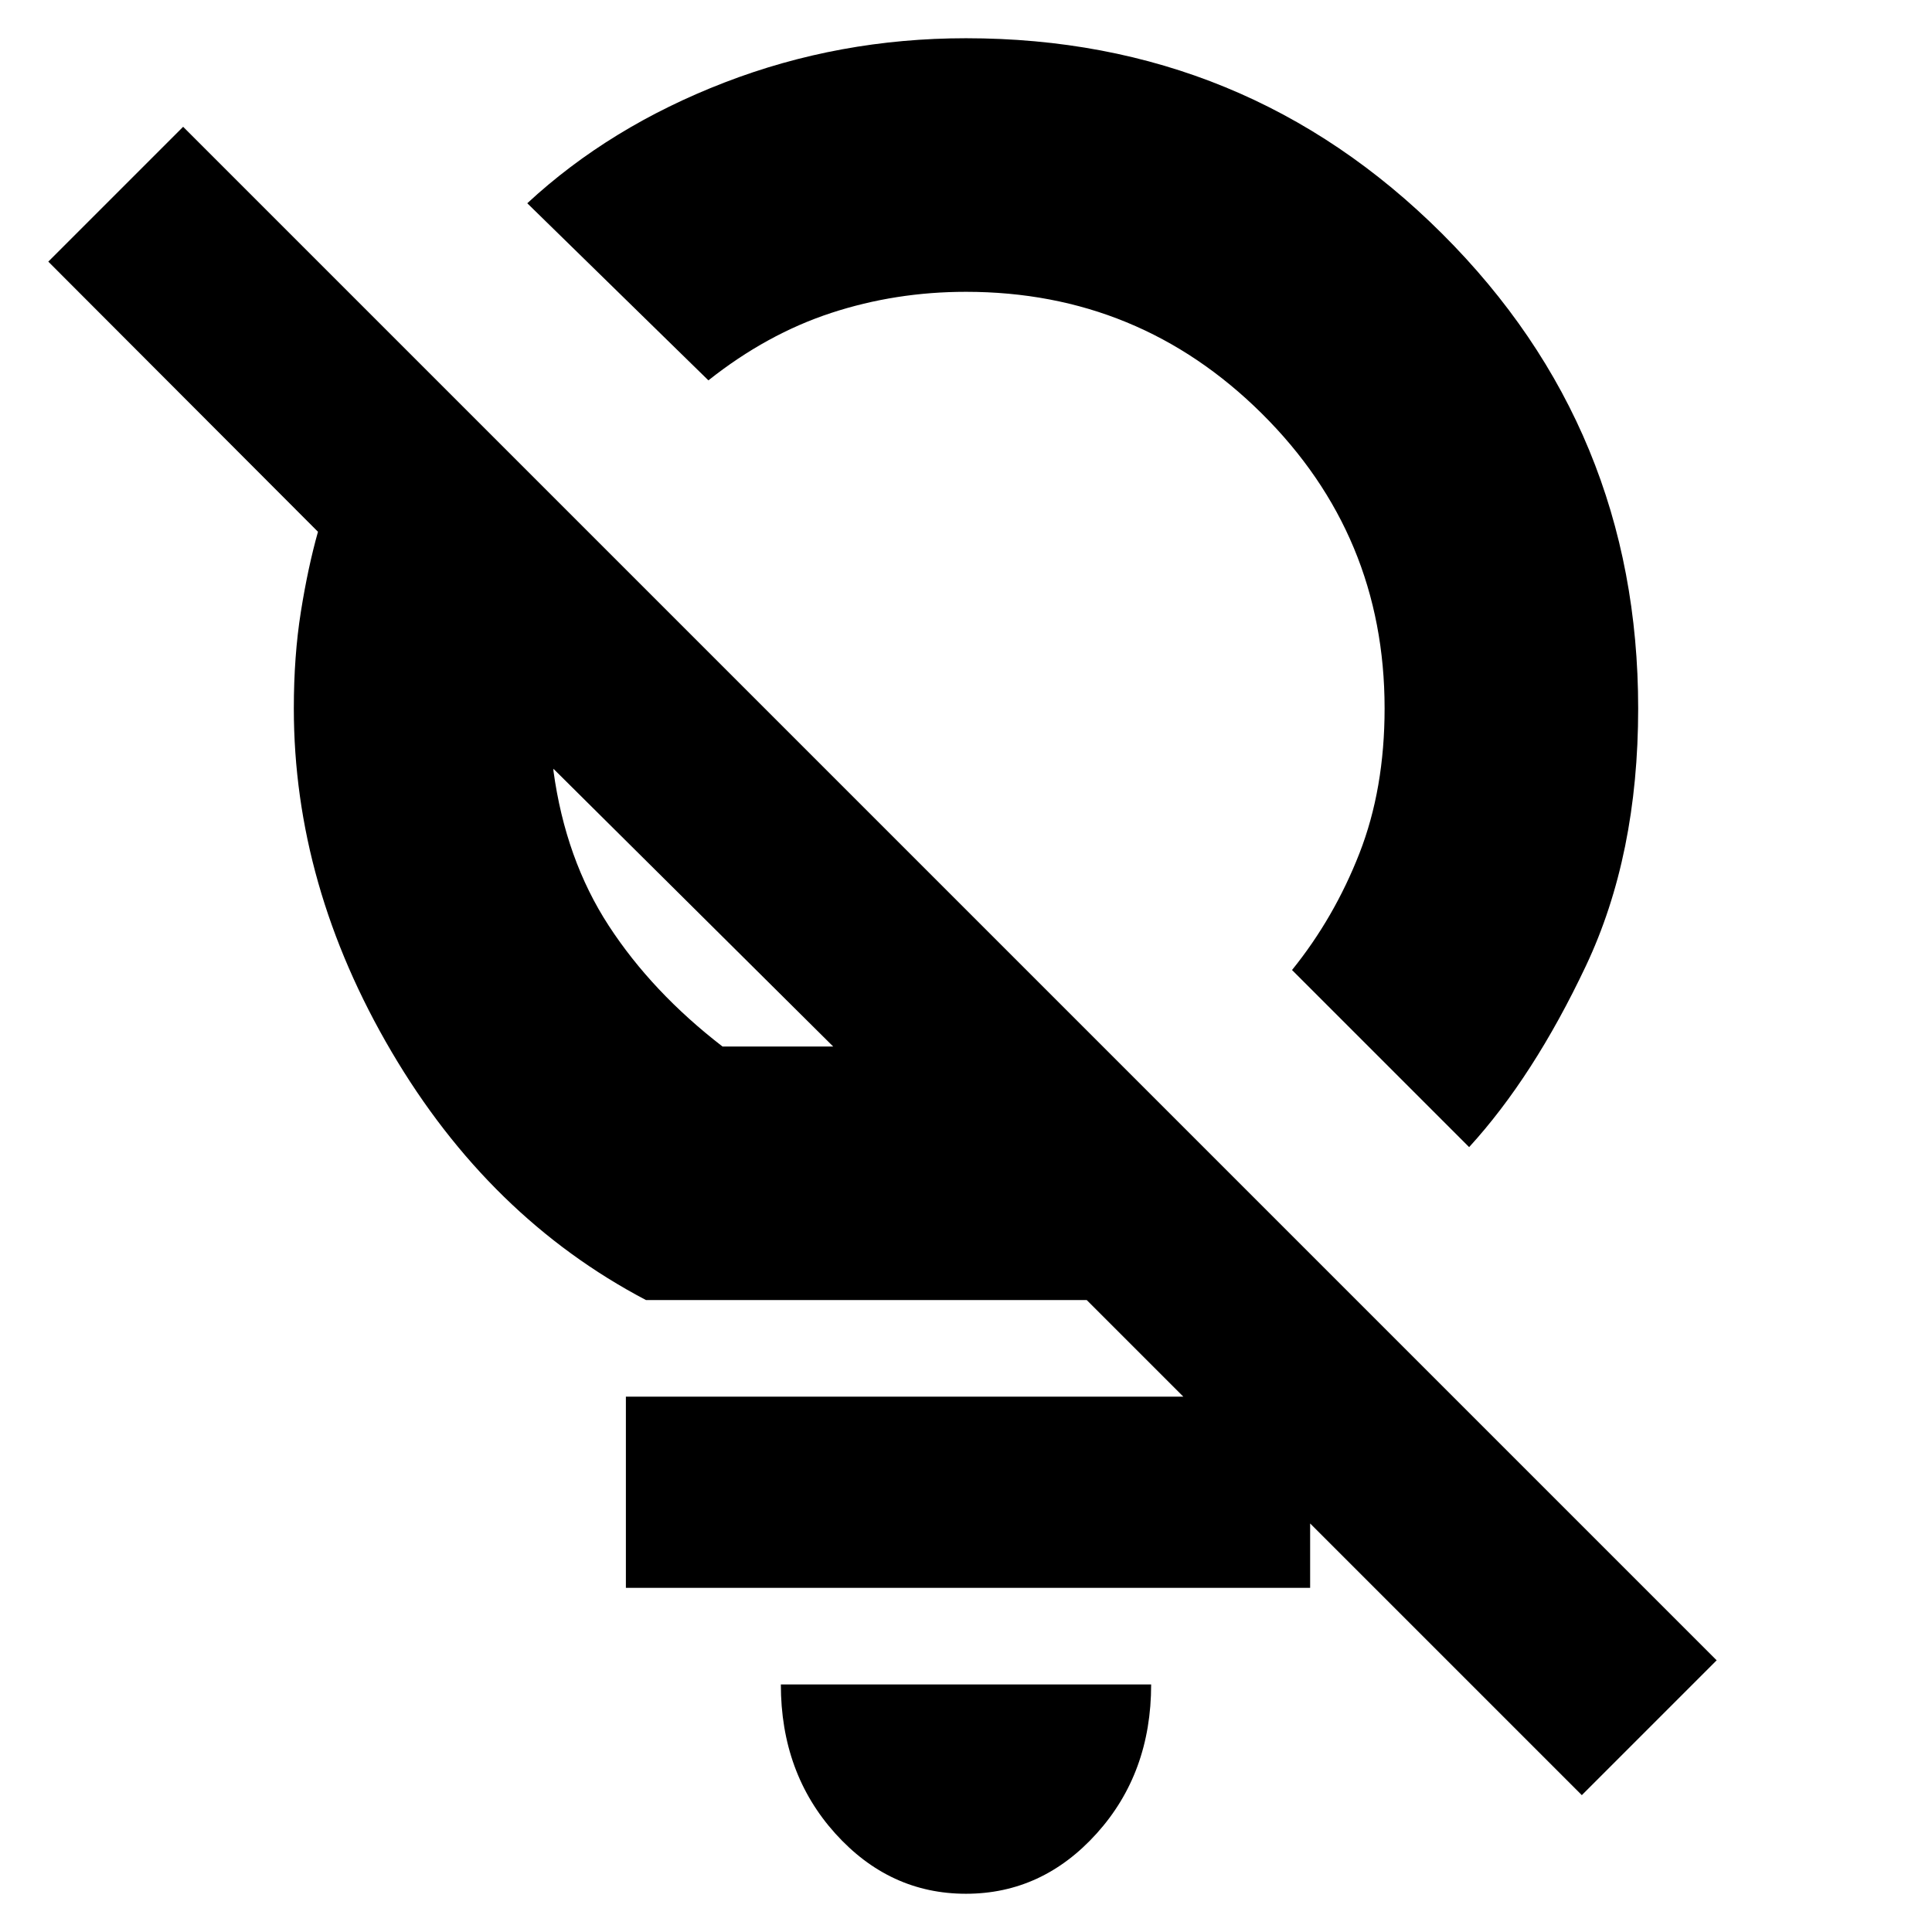 <svg xmlns="http://www.w3.org/2000/svg" height="24" viewBox="0 -960 960 960" width="24"><path d="M479.965-19Q442-19 415-49t-27-74h184q0 44-27.035 74-27.036 30-65 30ZM480-815q-35 0-67 10.5T352-771l-90-88q41-38 98-60t120-22q139.167 0 236.583 97.125Q814-746.75 814-608q0 73-26 128t-58 90l-88-88q21-26 33.5-58t12.5-72q0-86-61-146.5T480-815Zm373 680-67 67-246-246H321q-78-41-126.5-123.5T146-608q0-26 3.5-48t8.5-39.766L24-830l67-67 762 762ZM359-440h55L275-578v1.75-.75q6 44 27.5 77t56.5 60Zm-18-73Zm151-117Zm159 364v95H311v-95h340Z"/></svg>